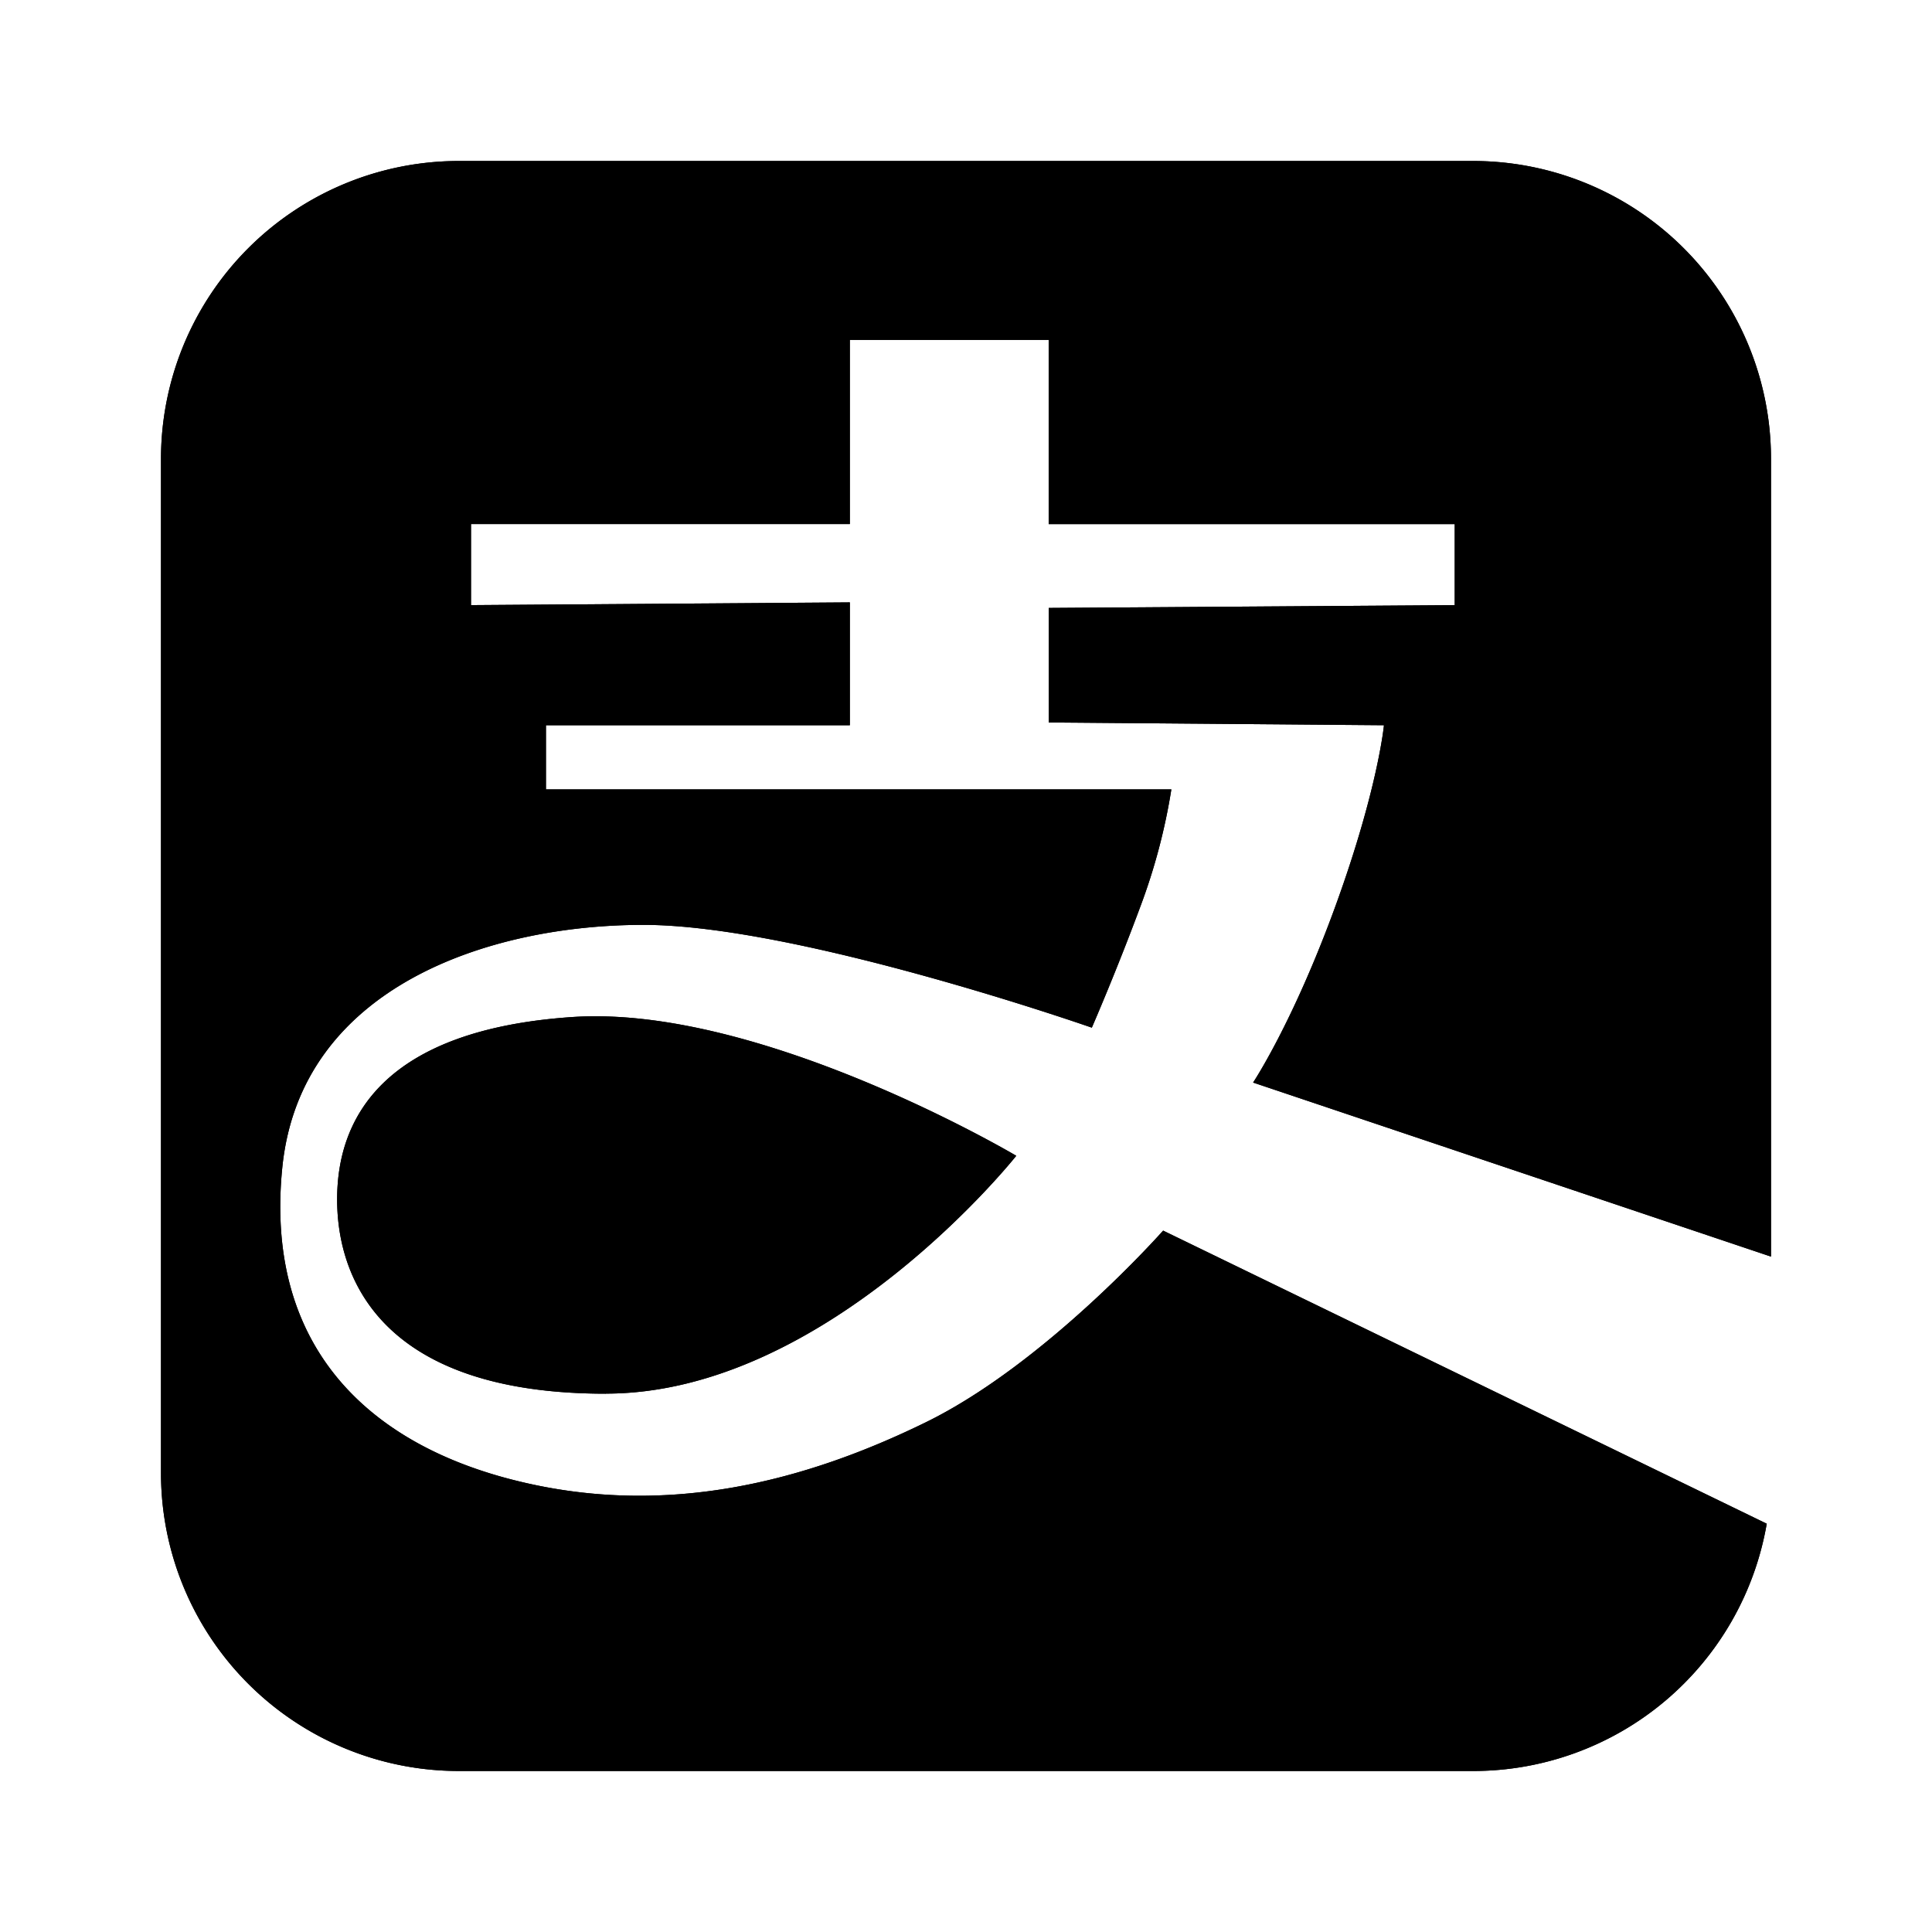 <svg xmlns="http://www.w3.org/2000/svg" fill="none" viewBox="0 0 24 24"><path fill="#000" d="M15.567 13.448 22 15.61V5.697A3.7 3.7 0 0 0 18.297 2h-12.6A3.7 3.7 0 0 0 2 5.703v12.6A3.7 3.7 0 0 0 5.703 22h12.594a3.7 3.7 0 0 0 3.65-3.072l-7.498-3.641s-1.461 1.654-2.95 2.382c-1.49.729-3.2 1.182-5.051.733-1.852-.446-3.167-1.66-2.941-3.9.226-2.24 2.564-3.013 4.486-3.013 1.923 0 5.57 1.277 5.57 1.277s.307-.705.605-1.51a7.466 7.466 0 0 0 .383-1.45H6.782v-.797h3.775V7.483l-4.706.034V6.51h4.706V4.222h2.47v2.289h5.044v1.006l-5.043.035v1.423l4.164.034s-.075.797-.603 2.248c-.528 1.45-1.022 2.19-1.022 2.19Zm-8.041 3.864c2.757 0 5.098-2.954 5.098-2.954h.001s-3.17-1.882-5.517-1.724c-2.347.16-2.92 1.256-2.92 2.265 0 1.01.579 2.414 3.338 2.414Z" clip-rule="evenodd" fill-rule="evenodd" data-follow-fill="#000"/><path fill="#000" d="M15.567 13.448 22 15.61V5.697A3.7 3.7 0 0 0 18.297 2h-12.6A3.7 3.7 0 0 0 2 5.703v12.6A3.7 3.7 0 0 0 5.703 22h12.594a3.7 3.7 0 0 0 3.65-3.072l-7.498-3.641s-1.461 1.654-2.95 2.382c-1.49.729-3.2 1.182-5.051.733-1.852-.446-3.167-1.66-2.941-3.9.226-2.24 2.564-3.013 4.486-3.013 1.923 0 5.57 1.277 5.57 1.277s.307-.705.605-1.51a7.466 7.466 0 0 0 .383-1.45H6.782v-.797h3.775V7.483l-4.706.034V6.51h4.706V4.222h2.47v2.289h5.044v1.006l-5.043.035v1.423l4.164.034s-.075.797-.603 2.248c-.528 1.45-1.022 2.19-1.022 2.19Zm-8.041 3.864c2.757 0 5.098-2.954 5.098-2.954h.001s-3.17-1.882-5.517-1.724c-2.347.16-2.92 1.256-2.92 2.265 0 1.01.579 2.414 3.338 2.414Z" data-follow-fill="#000"/></svg>